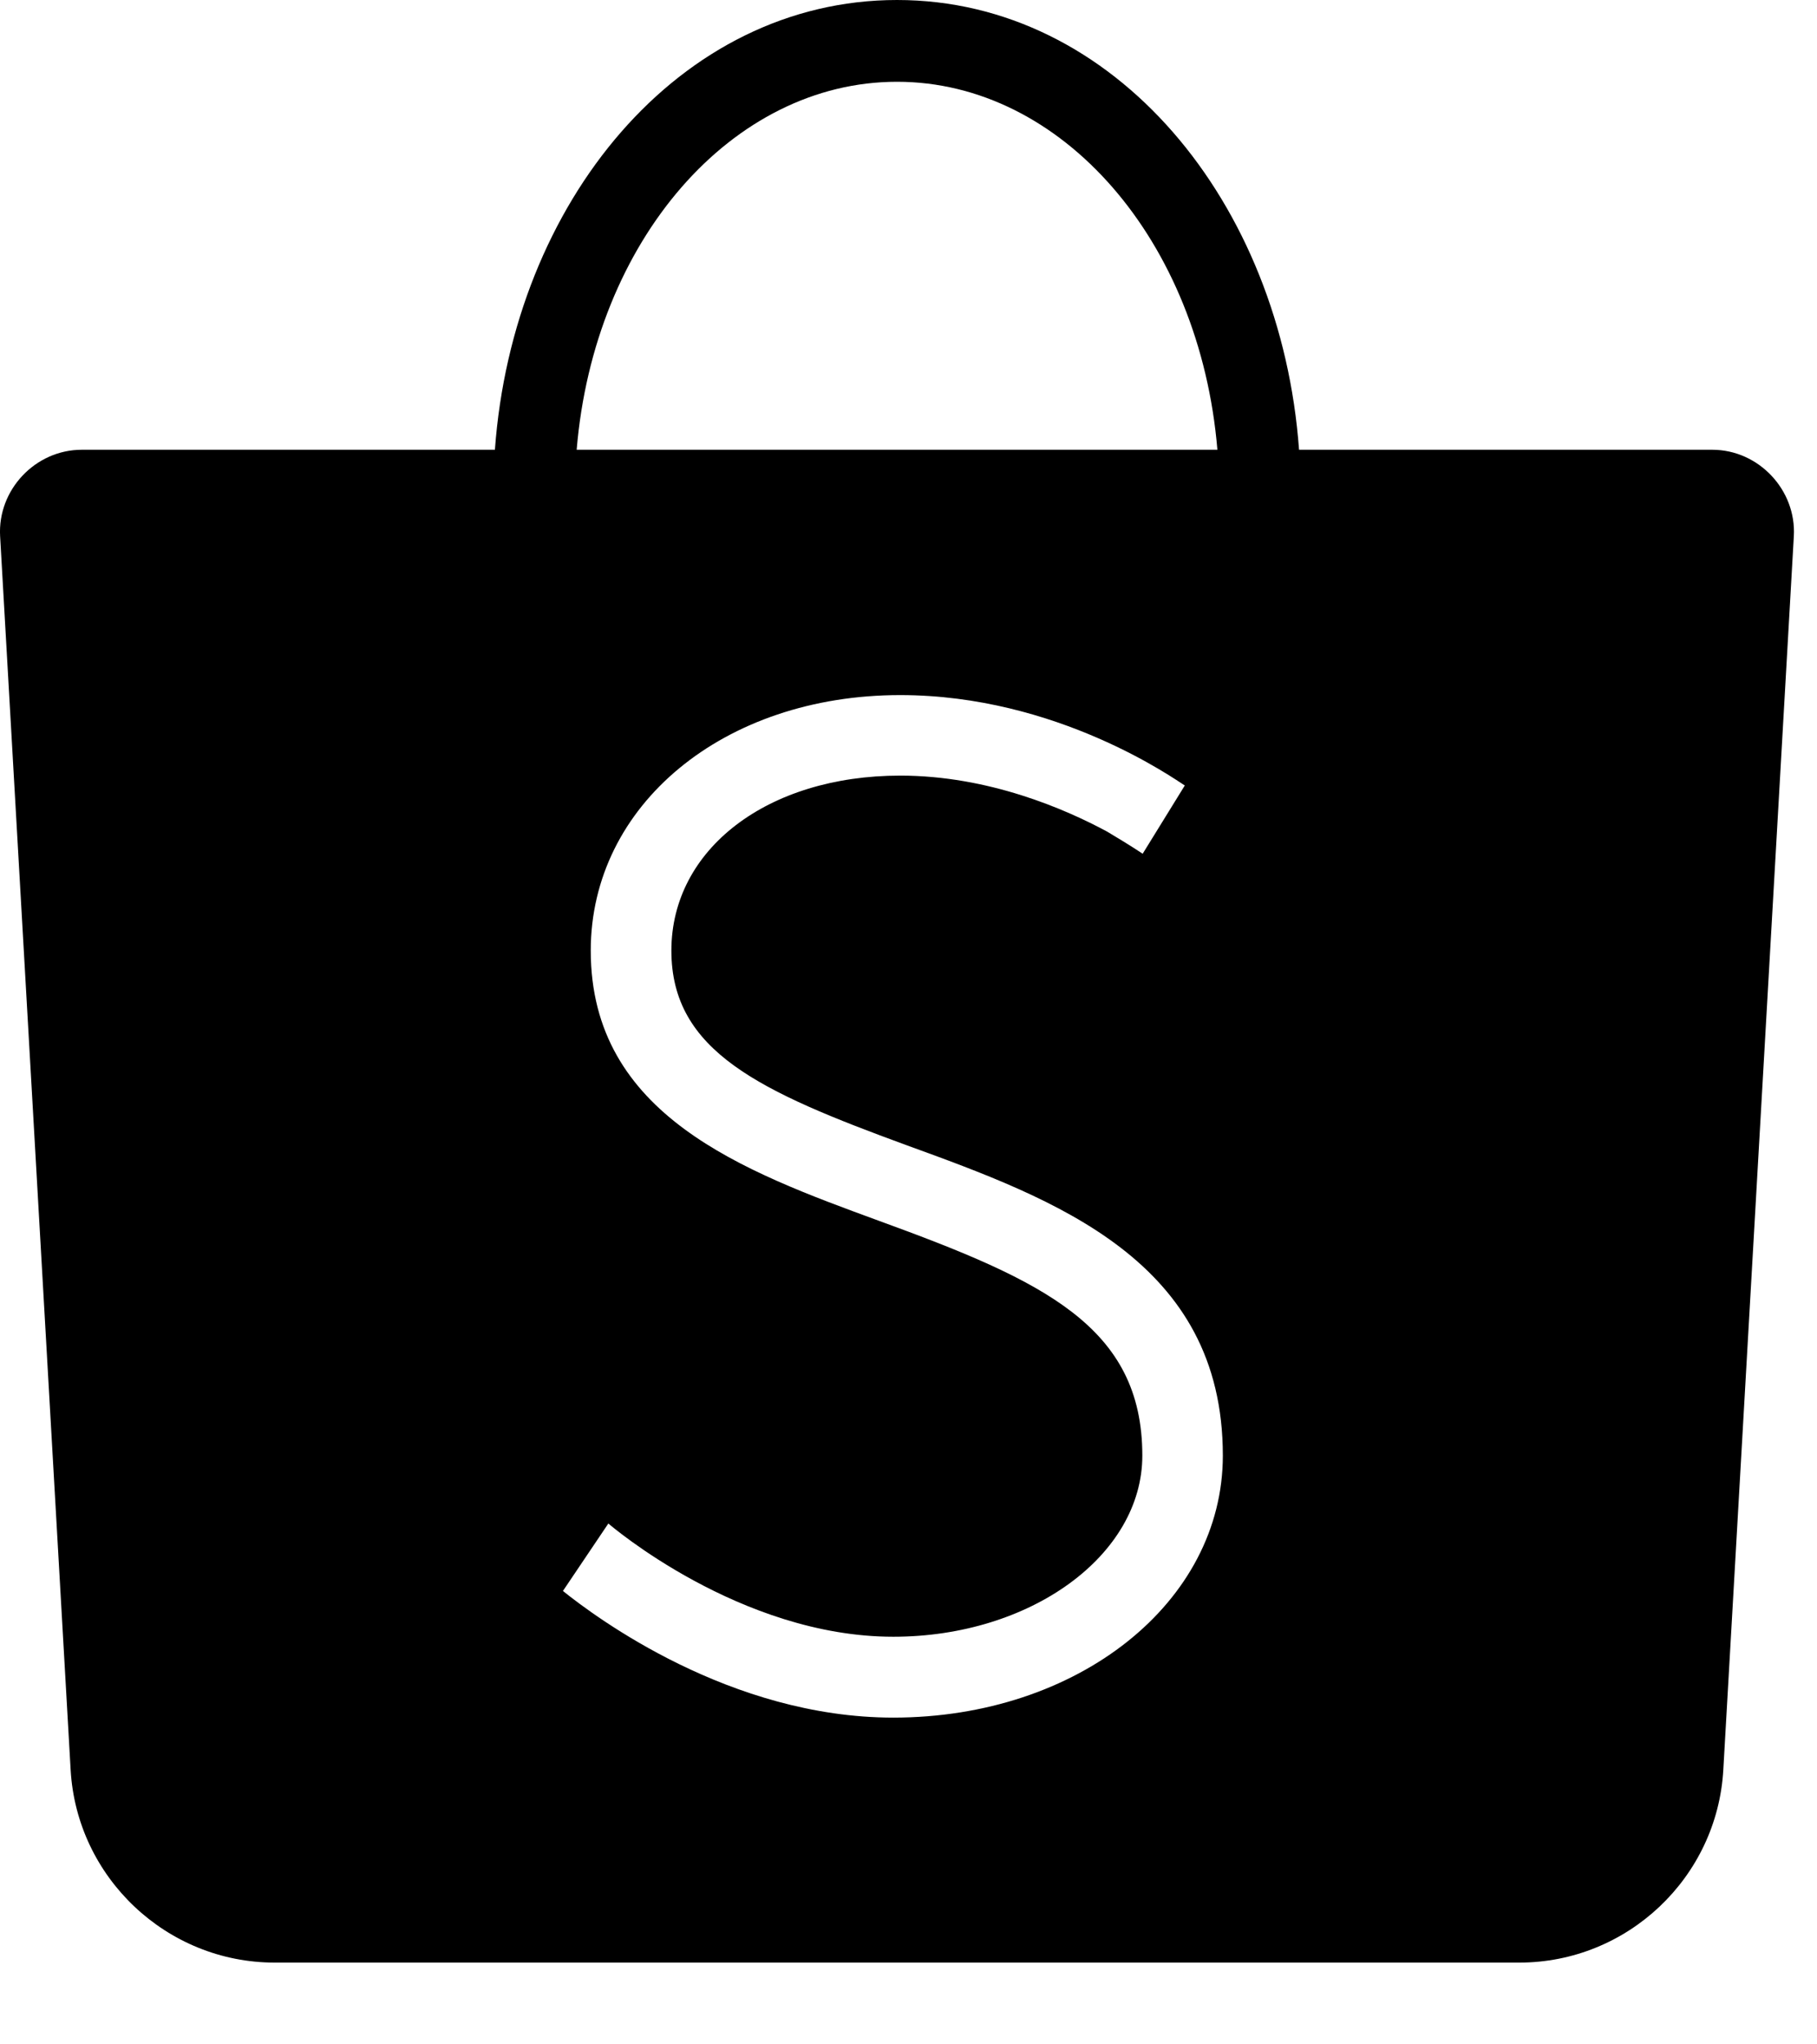 <svg width="16" height="18" viewBox="0 0 16 18" fill="none" xmlns="http://www.w3.org/2000/svg">
<path d="M7.899 0C5.981 0 4.516 1.783 4.358 3.96H0.72C0.311 3.96 -0.022 4.313 0.001 4.721L0.622 15.583C0.676 16.532 1.468 17.28 2.418 17.28H13.379C14.33 17.28 15.121 16.532 15.175 15.583L15.796 4.721C15.819 4.314 15.486 3.96 15.078 3.96H11.439C11.281 1.783 9.816 0 7.899 0ZM7.899 0.72C9.352 0.72 10.566 2.119 10.72 3.96H5.078C5.231 2.119 6.445 0.72 7.899 0.72ZM7.927 6.12C9.31 6.12 10.346 6.862 10.433 6.916L10.062 7.517C9.972 7.456 9.81 7.358 9.749 7.322C9.382 7.124 8.705 6.829 7.927 6.829C6.757 6.829 5.912 7.477 5.912 8.37C5.912 9.259 6.696 9.612 7.985 10.084C9.292 10.559 10.768 11.099 10.768 12.816C10.768 14.108 9.493 15.123 7.866 15.123C6.43 15.123 5.249 14.242 4.957 14.008L5.357 13.414C5.368 13.424 6.516 14.411 7.866 14.411C9.076 14.411 10.059 13.694 10.059 12.816C10.059 11.678 9.184 11.275 7.74 10.749C6.552 10.314 5.202 9.821 5.202 8.37C5.202 7.088 6.372 6.12 7.927 6.12Z" fill="currentColor"/>
</svg>
